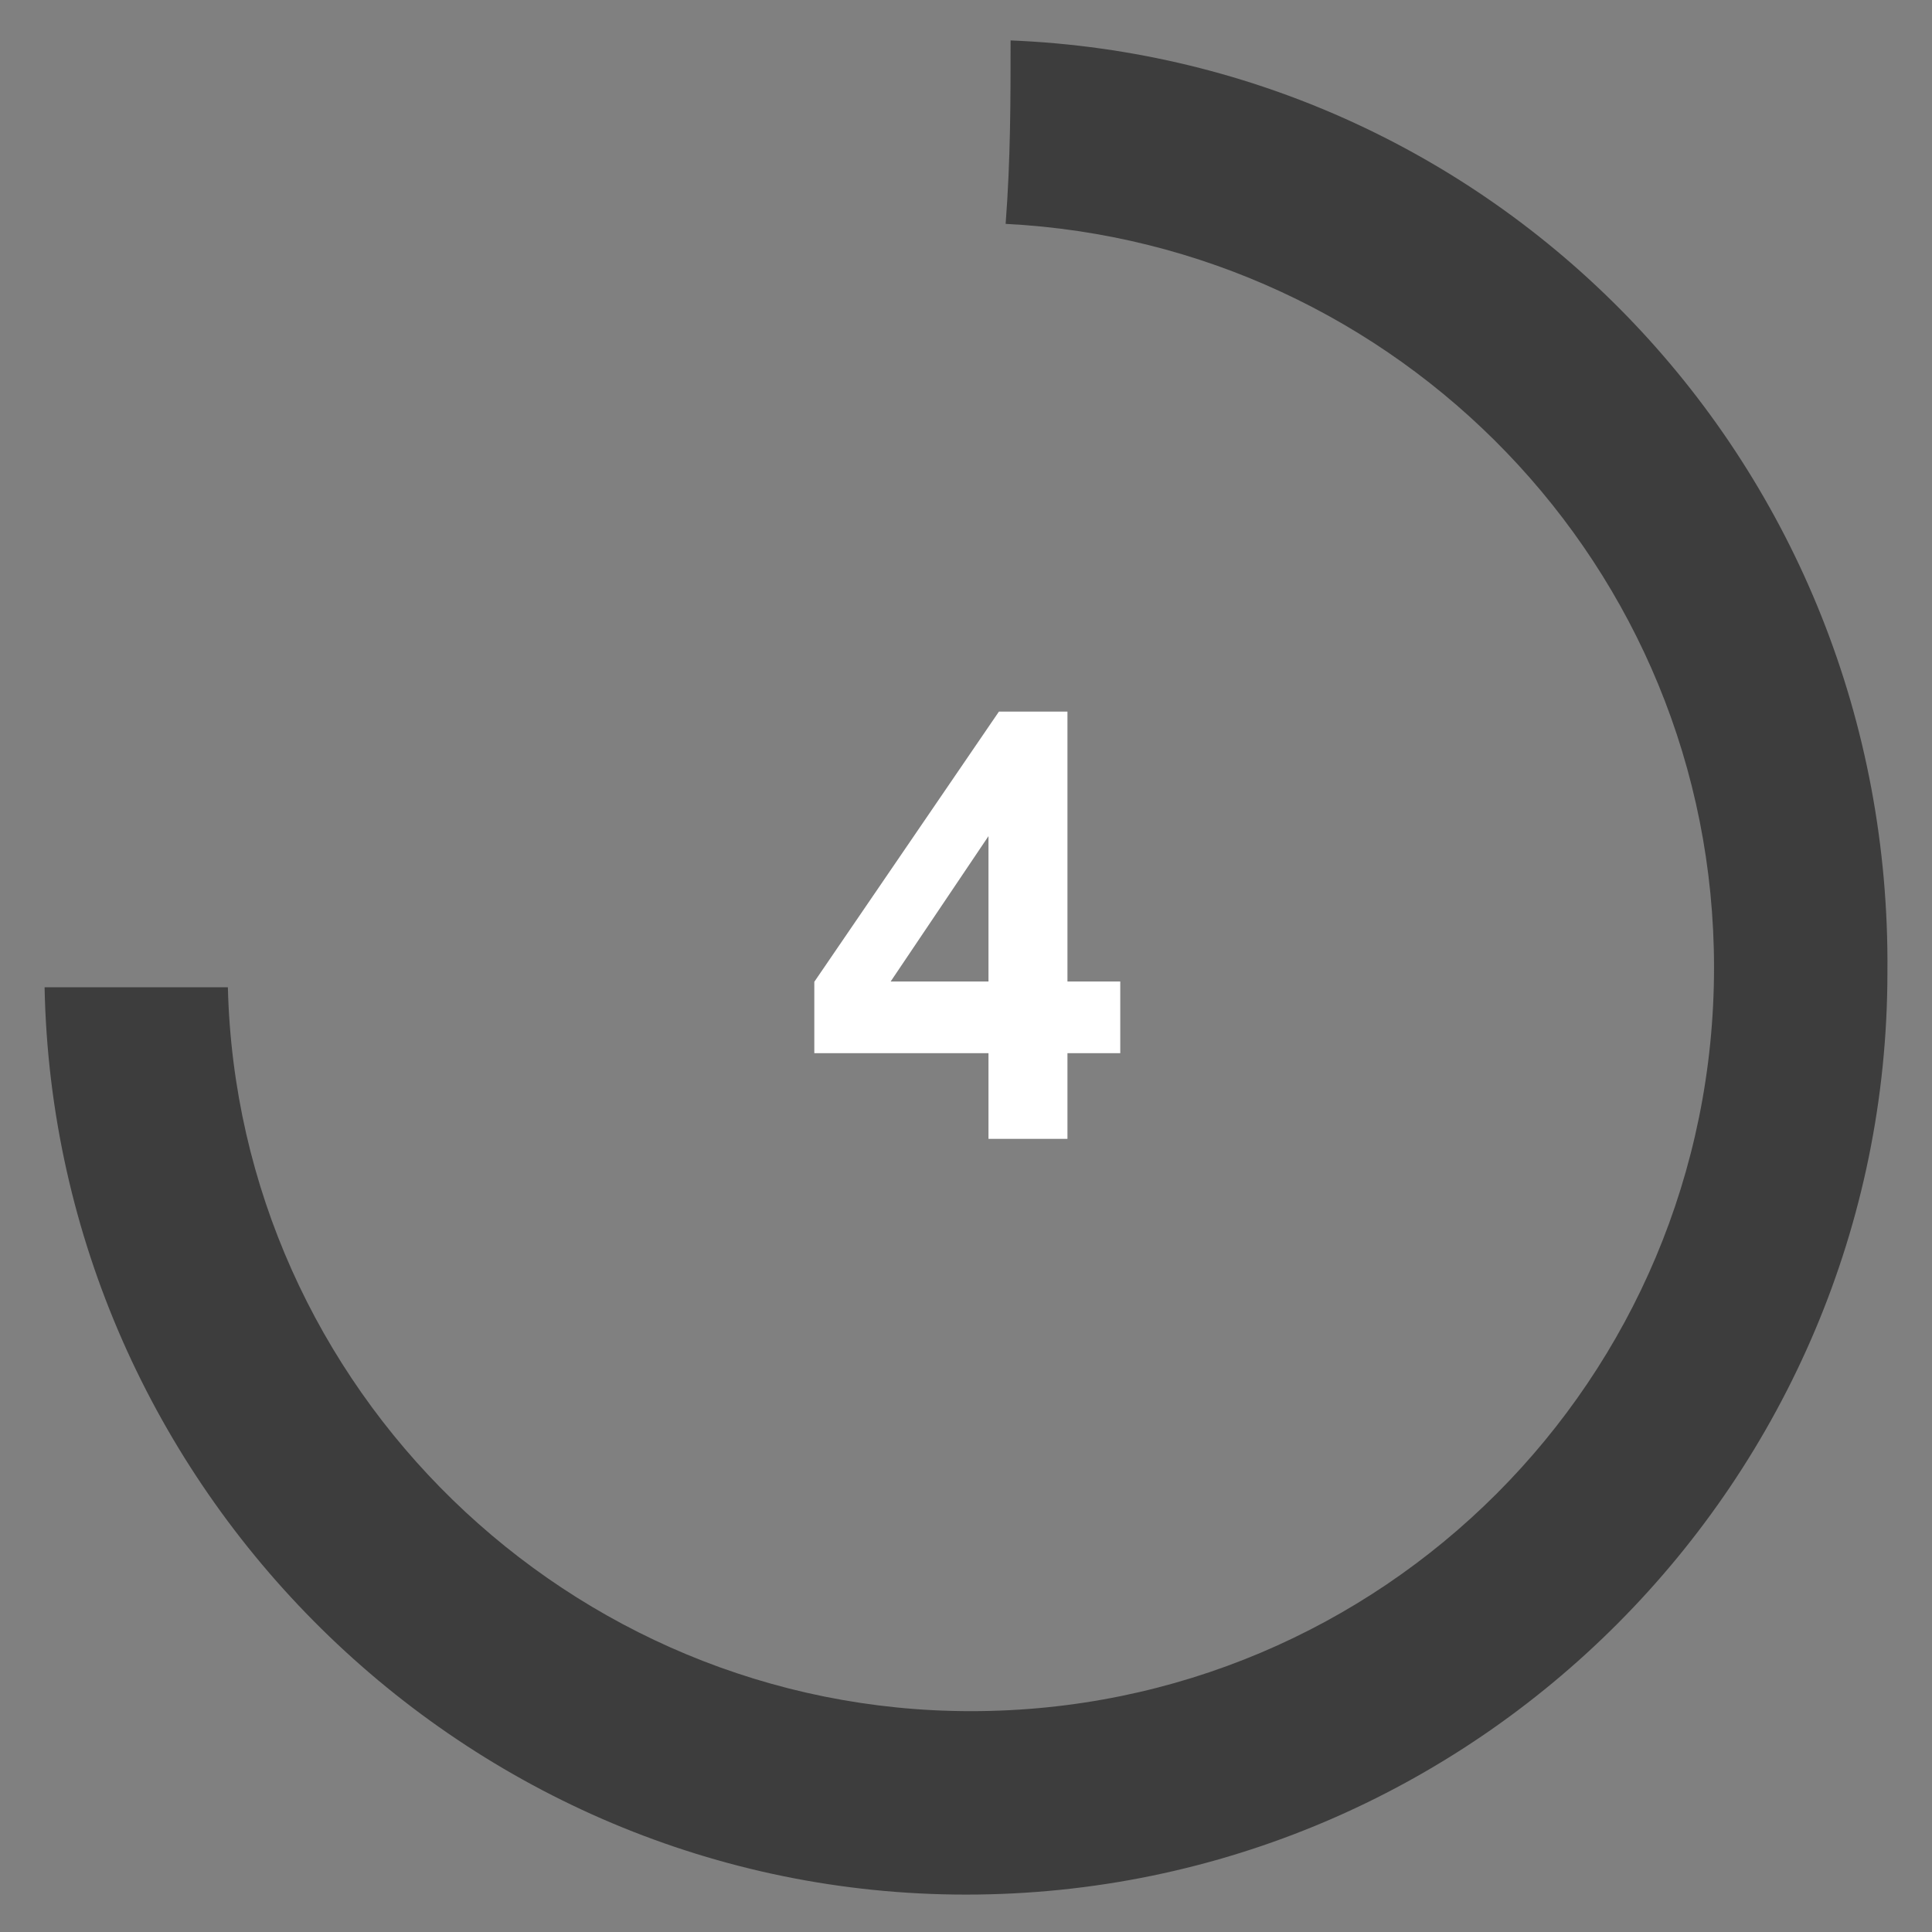 <svg width="37" height="37" viewBox="0 0 39 39" fill="none" xmlns="http://www.w3.org/2000/svg">
<rect x="0" y="0" width="39" height="39" fill="#808080" stroke="none"/>
<path d="M19.954 22.989V21.26H16.438V19.819L20.165 14.364H21.548V19.813H22.614V21.26H21.548V22.989H19.954ZM19.954 19.813V16.878L17.979 19.813H19.954Z" fill="white"/>
<path d="M20.4 0.816C20.4 2.017 20.4 3.217 20.3 4.519C28.2 4.919 34.6 11.424 34.6 19.53C34.6 27.837 27.9 34.542 19.6 34.542C11.5 34.542 4.8 28.037 4.6 19.93C3.4 19.93 2.2 19.93 0.9 19.93C1.1 30.038 9.4 38.245 19.5 38.245C29.8 38.245 38.1 29.838 38.1 19.63C38.2 9.422 30.3 1.216 20.4 0.816Z" fill="#3D3D3D"/>
</svg>
